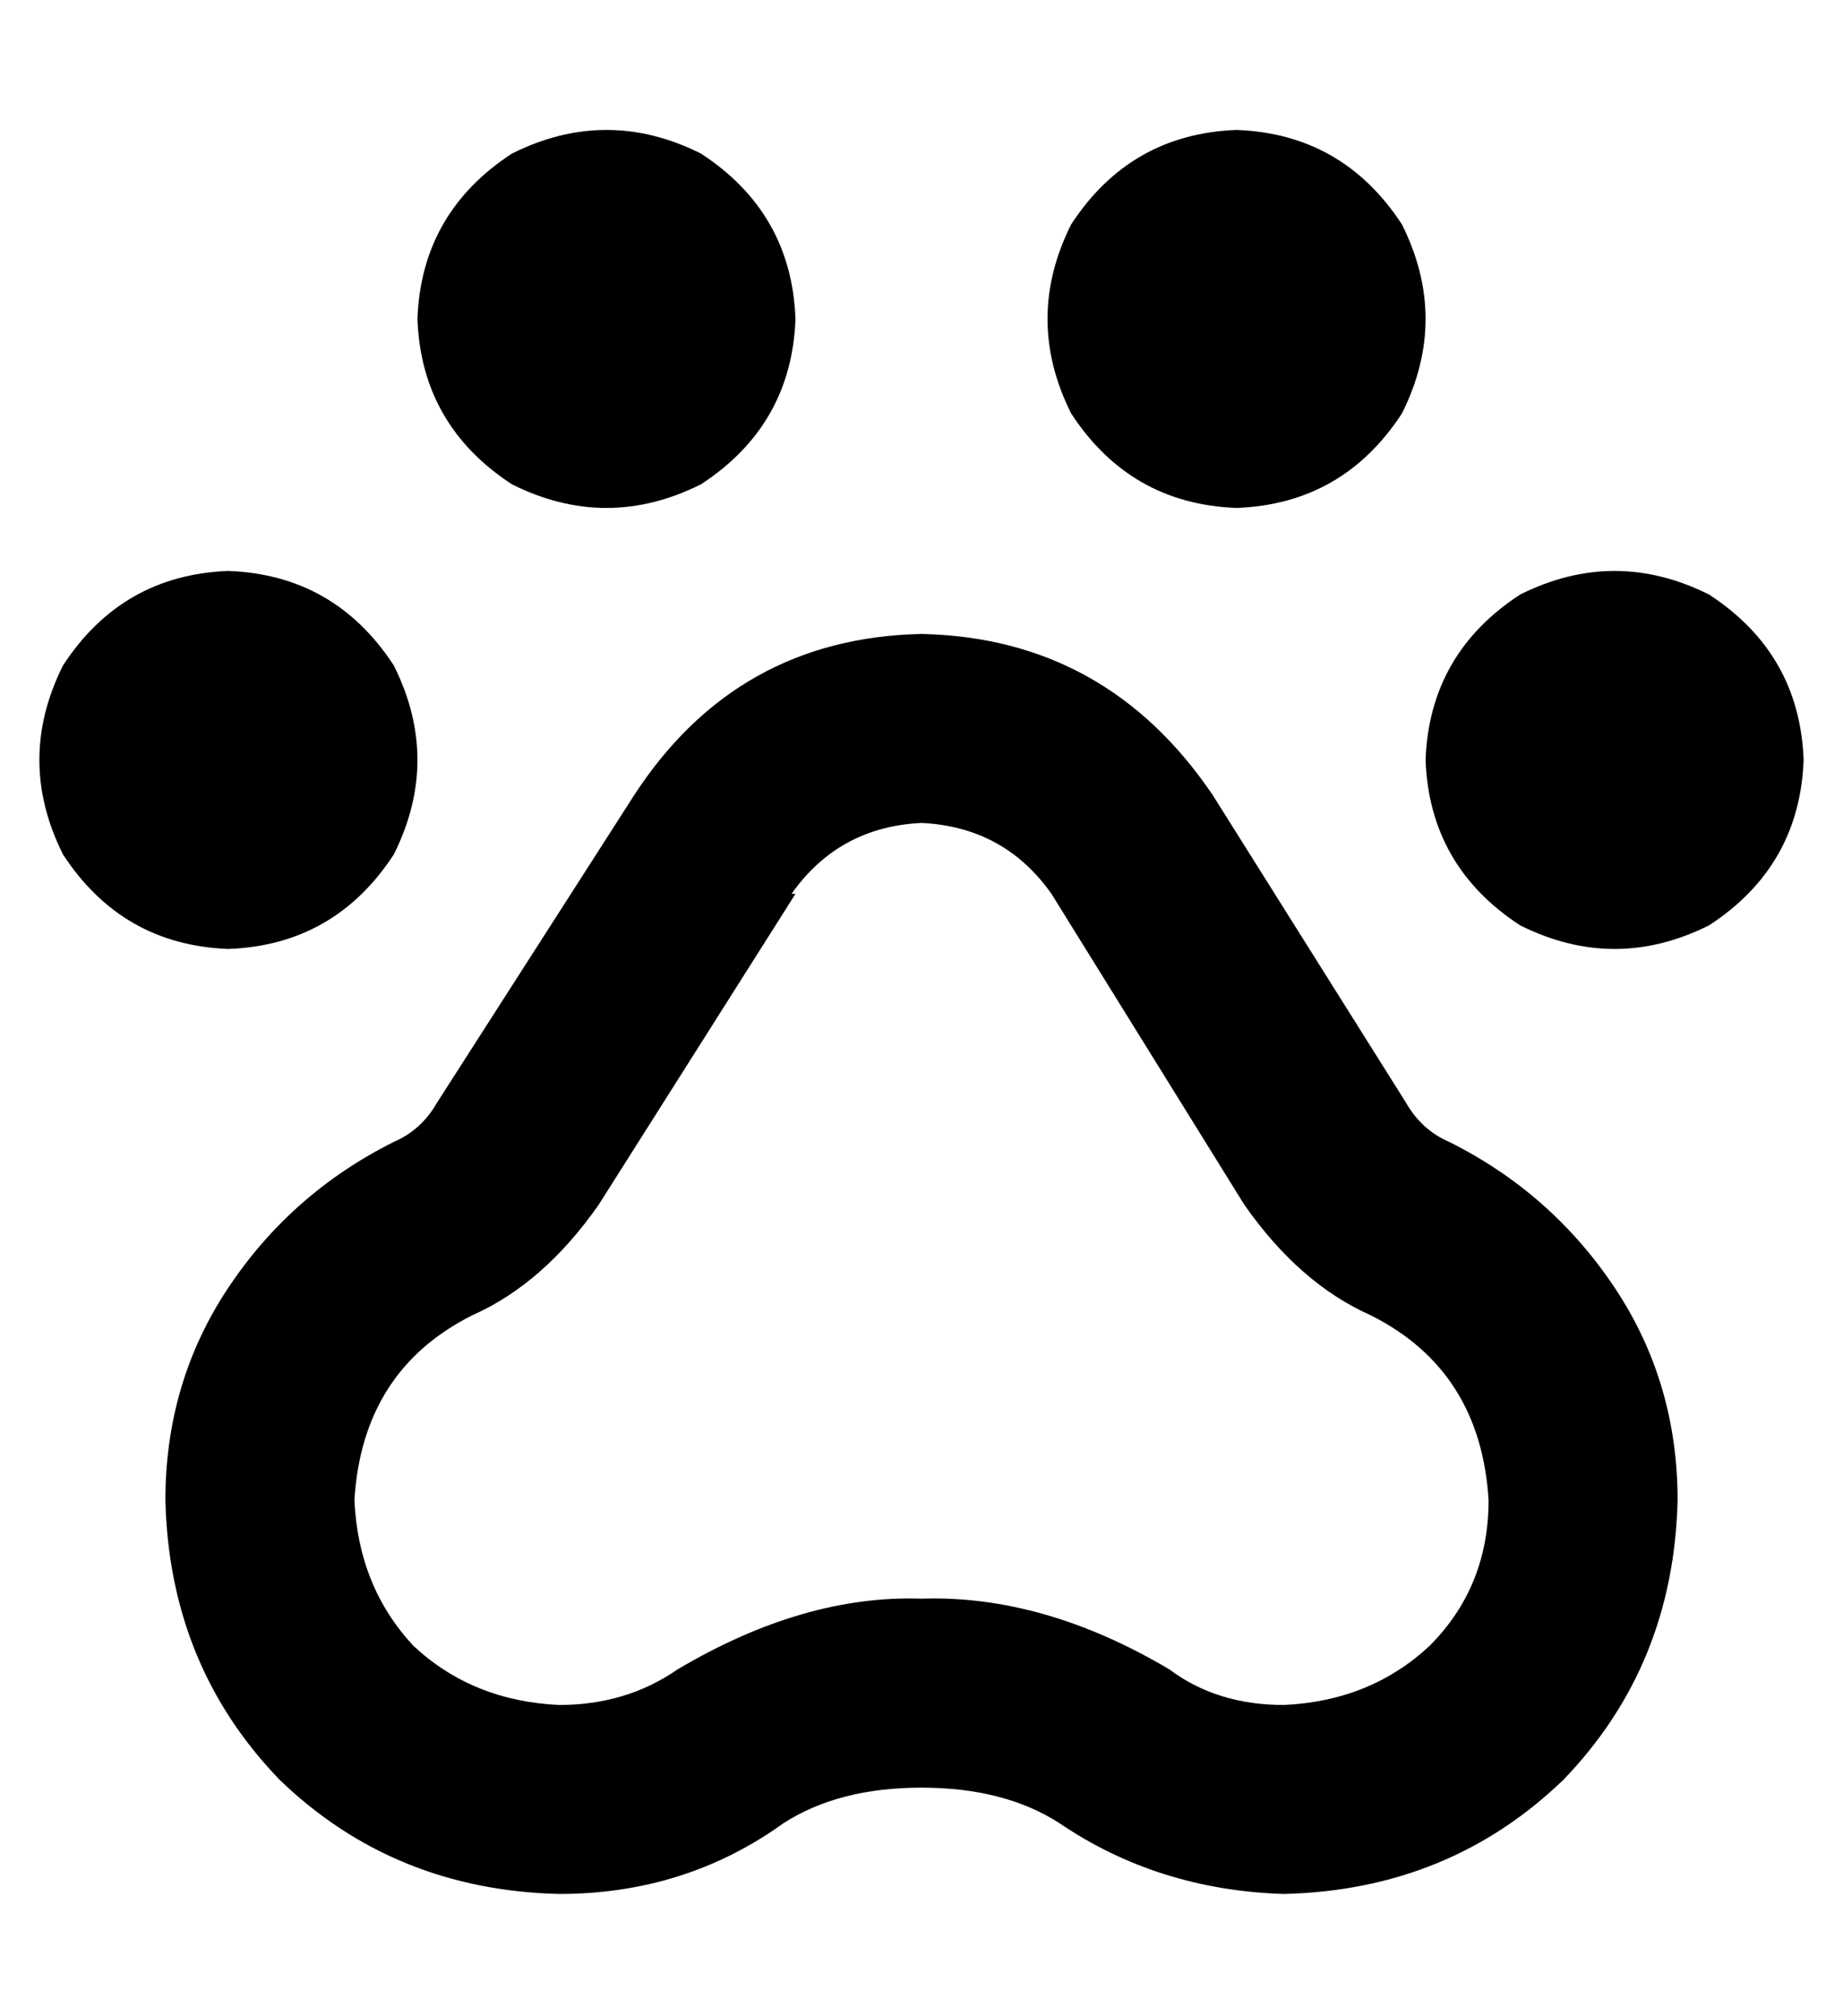 <?xml version="1.0" standalone="no"?>
<!DOCTYPE svg PUBLIC "-//W3C//DTD SVG 1.1//EN" "http://www.w3.org/Graphics/SVG/1.1/DTD/svg11.dtd" >
<svg xmlns="http://www.w3.org/2000/svg" xmlns:xlink="http://www.w3.org/1999/xlink" version="1.1" viewBox="-10 -40 468 512">
   <path fill="currentColor"
d="M192 41q-1 -27 -24 -42q-24 -12 -48 0q-23 15 -24 42q1 27 24 42q24 12 48 0q23 -15 24 -42v0zM191 187q12 -17 33 -18q21 1 33 18l49 79v0q14 20 32 28q28 14 30 47q0 22 -15 37q-15 14 -37 15q-17 0 -29 -9q-32 -19 -63 -18q-30 -1 -62 18q-13 9 -30 9q-22 -1 -37 -15
q-14 -15 -15 -37q2 -33 30 -47q18 -8 32 -28l50 -79h-1zM101 240q-4 7 -11 10q-26 13 -42 37t-16 54q1 42 29 71q29 28 71 29q32 0 57 -18q14 -9 35 -9t35 9q25 17 57 18q42 -1 71 -29q28 -29 29 -71q0 -30 -16 -54t-42 -37q-7 -3 -11 -10l-49 -78v0q-27 -40 -74 -41
q-47 1 -73 41l-50 78v0zM304 89q27 -1 42 -24q12 -24 0 -48q-15 -23 -42 -24q-27 1 -42 24q-12 24 0 48q15 23 42 24v0zM448 153q-1 -27 -24 -42q-24 -12 -48 0q-23 15 -24 42q1 27 24 42q24 12 48 0q23 -15 24 -42v0zM48 201q27 -1 42 -24q12 -24 0 -48q-15 -23 -42 -24
q-27 1 -42 24q-12 24 0 48q15 23 42 24v0z" />
</svg>
